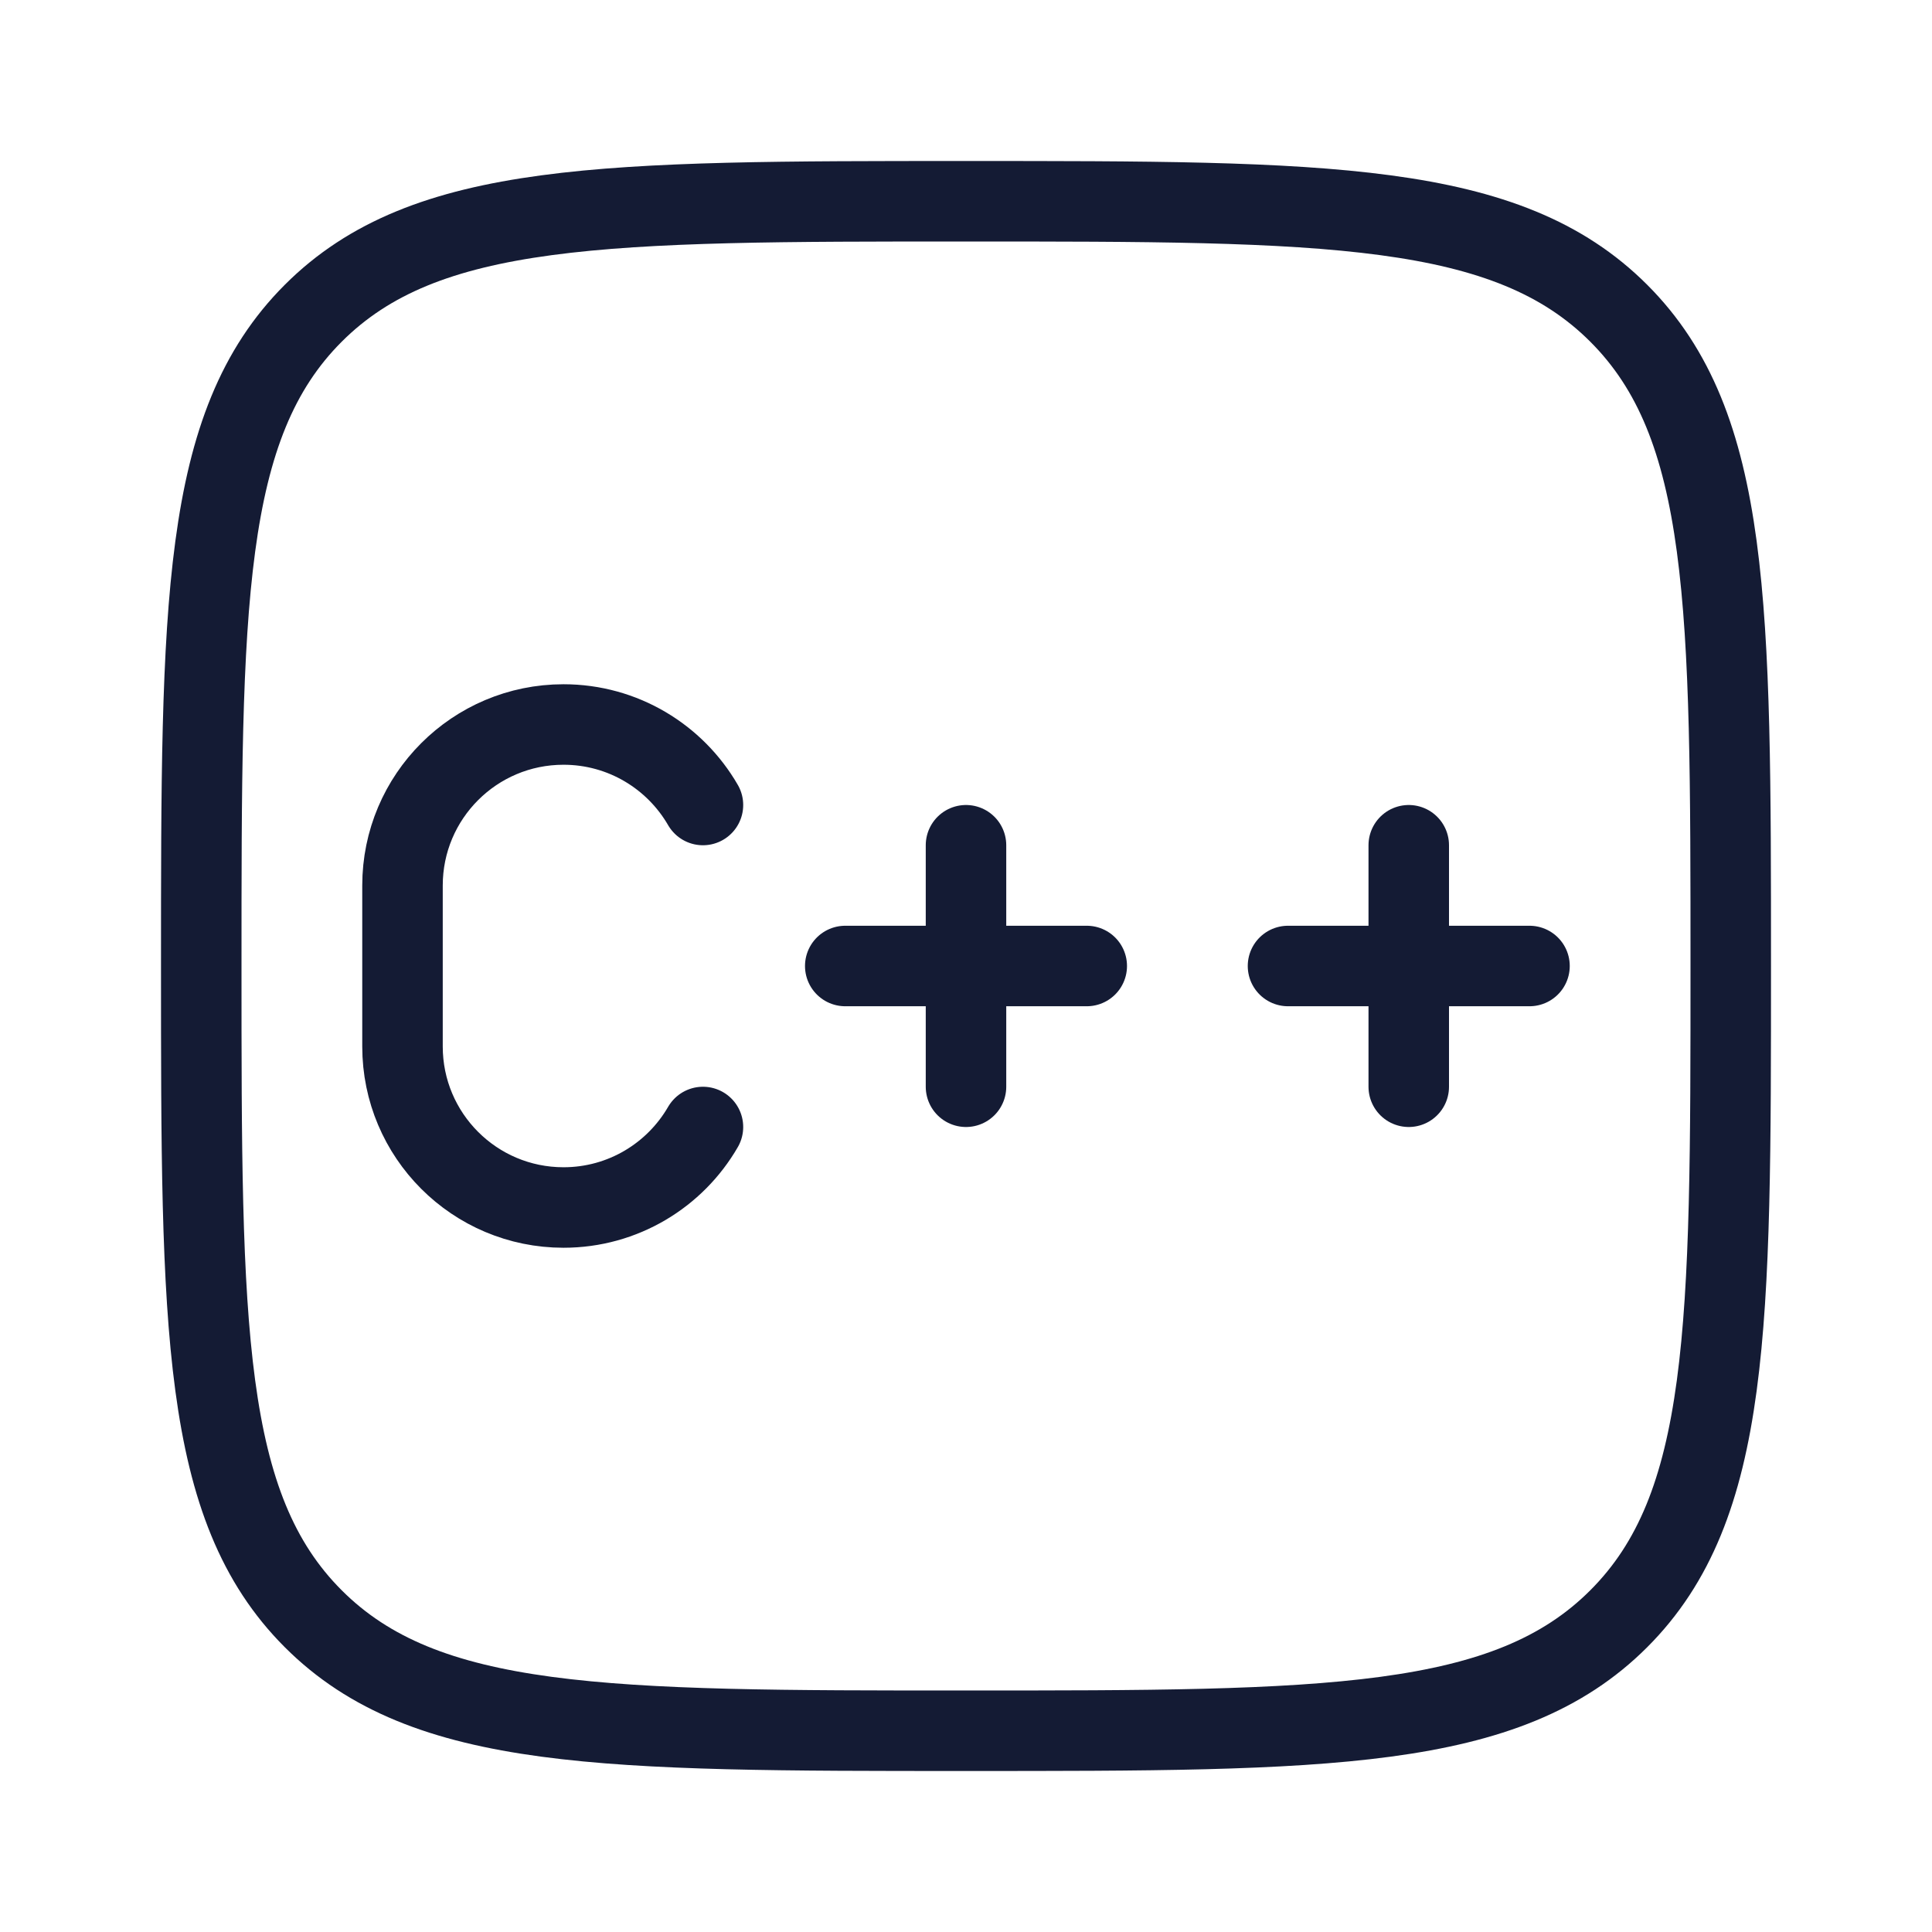 <svg width="72" height="72" viewBox="0 0 72 72" fill="none" xmlns="http://www.w3.org/2000/svg">
<path d="M7.5 36C7.5 22.565 7.5 15.848 11.674 11.674C15.848 7.5 22.565 7.5 36 7.5C49.435 7.5 56.153 7.5 60.326 11.674C64.5 15.848 64.5 22.565 64.5 36C64.5 49.435 64.5 56.153 60.326 60.326C56.153 64.5 49.435 64.5 36 64.5C22.565 64.5 15.848 64.5 11.674 60.326C7.5 56.153 7.5 49.435 7.5 36Z" stroke="#141B34" stroke-width="3"/>
<path d="M26.197 30C25.16 28.207 23.221 27 21 27C17.686 27 15 29.686 15 33V39C15 42.314 17.686 45 21 45C23.221 45 25.16 43.793 26.197 42" stroke="#141B34" stroke-width="3" stroke-linecap="round"/>
<path d="M36 31.5V40.5M31.5 36H40.5" stroke="#141B34" stroke-width="3" stroke-linecap="round" stroke-linejoin="round"/>
<path d="M52.5 31.5V40.5M48 36H57" stroke="#141B34" stroke-width="3" stroke-linecap="round" stroke-linejoin="round"/>
</svg>
